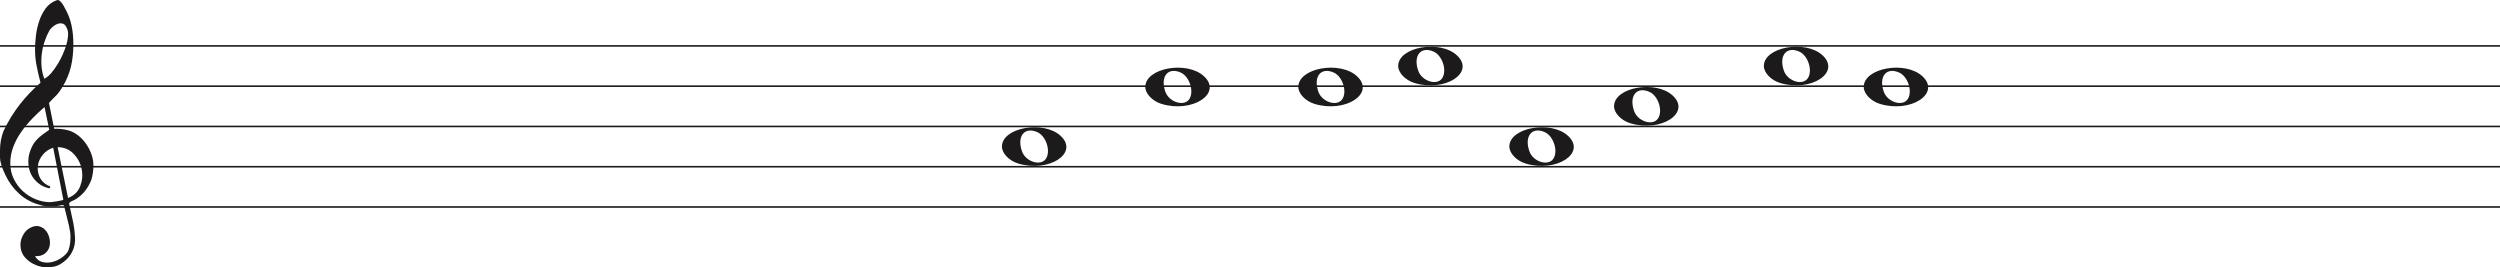 <svg width="1552" height="166" viewBox="0 0 1552 166" fill="none" xmlns="http://www.w3.org/2000/svg">
<line y1="28.5" x2="1552" y2="28.5" stroke="#1C1A1A"/>
<line y1="53.5" x2="1552" y2="53.5" stroke="#1C1A1A"/>
<line y1="78.5" x2="1552" y2="78.5" stroke="#1C1A1A"/>
<line y1="103.5" x2="1552" y2="103.5" stroke="#1C1A1A"/>
<line y1="128.5" x2="1552" y2="128.5" stroke="#1C1A1A"/>
<path d="M33.02 91.694C30.445 92.54 28.317 93.969 26.636 95.981C24.955 97.991 23.93 100.188 23.562 102.57C23.195 104.951 23.497 107.306 24.469 109.635C25.441 111.964 27.266 113.843 29.946 115.272C30.576 115.272 30.97 115.537 31.128 116.066C31.285 116.595 31.049 116.859 30.419 116.859C27.844 116.33 25.585 115.245 23.641 113.605C20.016 110.588 18.02 106.698 17.652 101.935C17.442 99.553 17.665 97.251 18.322 95.028C18.979 92.805 19.885 90.767 21.041 88.914C22.459 86.957 24.14 85.263 26.084 83.834C26.189 83.728 26.491 83.49 26.991 83.12C27.49 82.749 27.976 82.405 28.448 82.088C28.921 81.77 29.63 81.267 30.576 80.579L27.66 66.448C25.086 68.618 22.538 71.012 20.016 73.632C17.495 76.252 15.209 79.018 13.16 81.928C11.111 84.84 9.47 87.923 8.235 91.178C7 94.433 6.383 97.859 6.383 101.459C6.383 104.793 7.079 107.929 8.472 110.866C9.864 113.803 11.716 116.357 14.027 118.526C16.339 120.696 19.005 122.403 22.026 123.648C25.047 124.891 28.107 125.513 31.207 125.513C31.312 125.513 31.797 125.46 32.664 125.354C33.532 125.249 34.451 125.116 35.422 124.957C36.395 124.799 37.288 124.626 38.102 124.441C38.916 124.256 39.324 124.057 39.324 123.846L38.85 121.623C36.802 111.197 34.857 101.22 33.02 91.694ZM35.777 91.376L42.239 122.893C45.97 121.464 48.491 119.016 49.804 115.55C51.118 112.083 51.419 108.564 50.71 104.991C50.001 101.419 48.334 98.256 45.706 95.504C43.08 92.751 39.77 91.376 35.777 91.376ZM27.503 48.903C29.131 48.056 30.642 46.786 32.034 45.092C33.426 43.399 34.713 41.586 35.896 39.654C37.077 37.723 38.102 35.751 38.969 33.739C39.836 31.729 40.532 29.903 41.057 28.262C41.635 26.516 42.029 24.557 42.239 22.387C42.449 20.217 42.108 18.392 41.215 16.909C40.585 15.587 39.757 14.819 38.733 14.607C37.708 14.396 36.683 14.475 35.659 14.845C34.635 15.216 33.663 15.811 32.743 16.632C31.824 17.452 31.154 18.18 30.734 18.815C29.578 20.879 28.566 23.181 27.7 25.722C26.833 28.262 26.242 30.895 25.927 33.621C25.611 36.346 25.572 38.966 25.808 41.481C26.045 43.994 26.61 46.469 27.503 48.903ZM25.139 51.364C24.245 47.871 23.457 44.444 22.774 41.083C22.091 37.723 21.75 34.269 21.75 30.723C21.75 28.13 21.934 25.285 22.302 22.189C22.669 19.093 23.339 16.076 24.311 13.138C25.283 10.201 26.623 7.568 28.33 5.24C30.038 2.91 32.309 1.217 35.147 0.158C35.409 0.053 35.672 0 35.934 0C36.302 0 36.736 0.211 37.235 0.635C37.734 1.058 38.26 1.68 38.811 2.501C39.362 3.321 39.849 4.168 40.269 5.041C40.689 5.914 41.004 6.51 41.215 6.828C42.633 9.527 43.67 12.398 44.328 15.441C44.984 18.484 45.365 21.514 45.471 24.53C45.68 29.083 45.431 33.581 44.722 38.027C44.013 42.472 42.581 46.813 40.426 51.046C39.691 52.317 38.943 53.6 38.181 54.897C37.419 56.194 36.513 57.45 35.462 58.667C35.252 58.88 34.871 59.264 34.319 59.819C33.767 60.375 33.203 60.944 32.625 61.526C32.047 62.108 31.535 62.651 31.088 63.153C30.642 63.656 30.419 63.96 30.419 64.067L33.649 79.944C33.67 80.048 35.265 79.944 35.265 79.944C38.348 79.983 41.612 80.486 44.446 81.611C47.178 82.881 49.529 84.627 51.499 86.851C53.469 89.074 55.044 91.574 56.227 94.353C57.409 97.132 58 99.95 58 102.808C58 105.665 57.579 108.577 56.739 111.54C54.585 117.151 51.144 121.305 46.416 124.004C45.89 124.322 45.141 124.68 44.17 125.076C43.198 125.473 42.817 126.095 43.027 126.942C44.288 132.708 45.141 136.676 45.589 138.85C46.035 141.024 46.364 143.829 46.573 147.265C46.783 150.551 46.218 153.507 44.879 156.152C43.539 158.807 41.74 160.961 39.481 162.624C37.222 164.297 35.16 165.269 33.295 165.569C31.429 165.86 30.155 166 29.473 166C27.109 166 24.797 165.549 22.538 164.648C19.754 163.596 17.416 161.983 15.524 159.809C13.633 157.635 12.688 154.99 12.688 151.874C12.688 149.91 13.252 147.897 14.382 145.833C15.511 143.769 16.995 142.286 18.834 141.395C20.883 140.333 22.735 140.042 24.39 140.513C26.045 140.994 27.411 141.895 28.488 143.218C29.565 144.54 30.314 146.143 30.734 148.017C31.154 149.9 31.128 151.653 30.655 153.297C30.182 154.94 29.224 156.332 27.779 157.464C26.334 158.606 24.324 159.117 21.75 159.017C22.801 160.921 24.272 162.123 26.163 162.624C28.054 163.135 29.998 163.165 31.994 162.744C33.991 162.323 35.869 161.542 37.629 160.4C39.389 159.268 40.769 158.035 41.766 156.713C42.397 155.761 42.87 154.519 43.185 152.986C43.5 151.443 43.684 149.85 43.736 148.177C43.789 146.514 43.736 145.212 43.579 144.29C43.421 143.358 43.158 141.915 42.79 139.962C41.215 133.56 40.217 129.533 39.796 127.89C39.586 127.366 39.021 127.193 38.102 127.379C37.182 127.564 36.408 127.736 35.777 127.89C31.259 128.481 27.477 128.21 24.429 127.101C19.701 125.831 15.538 123.568 11.939 120.313C8.34 117.058 5.451 113.115 3.27 108.484C1.09 103.853 0 100.334 0 97.925C0 95.518 0 93.996 0 93.361C0 89.074 0.736 85.051 2.207 81.293C4.991 75.418 8.288 70.02 12.097 65.098C15.905 60.176 20.253 55.598 25.139 51.364Z" fill="#1C1A1A"/>
<path d="M632.097 101.514C626.453 99.805 622 95.161 622 90.984C622 79.16 647.813 74.481 658.473 84.373C670 95.069 651.188 107.295 632.097 101.514H632.097ZM649.315 98.544C652.455 93.829 649.453 84.486 644.013 82.048C636.025 78.467 631.129 84.569 634.456 93.959C636.757 100.453 646.119 103.343 649.315 98.544Z" fill="#1C1A1A"/>
<path d="M721.097 64.514C715.453 62.805 711 58.161 711 53.984C711 42.16 736.813 37.481 747.473 47.373C759 58.069 740.188 70.295 721.097 64.514H721.097ZM738.315 61.544C741.455 56.829 738.453 47.486 733.013 45.048C725.025 41.467 720.129 47.569 723.456 56.959C725.757 63.453 735.119 66.343 738.315 61.544Z" fill="#1C1A1A"/>
<path d="M816.097 64.514C810.453 62.805 806 58.161 806 53.984C806 42.16 831.813 37.481 842.473 47.373C854 58.069 835.188 70.295 816.097 64.514H816.097ZM833.315 61.544C836.455 56.829 833.453 47.486 828.013 45.048C820.025 41.467 815.129 47.569 818.456 56.959C820.757 63.453 830.119 66.343 833.315 61.544Z" fill="#1C1A1A"/>
<path d="M1167.1 64.514C1161.45 62.805 1157 58.161 1157 53.984C1157 42.16 1182.81 37.481 1193.47 47.373C1205 58.069 1186.19 70.295 1167.1 64.514H1167.1ZM1184.31 61.544C1187.46 56.829 1184.45 47.486 1179.01 45.048C1171.02 41.467 1166.13 47.569 1169.46 56.959C1171.76 63.453 1181.12 66.343 1184.31 61.544Z" fill="#1C1A1A"/>
<path d="M947.097 101.514C941.453 99.805 937 95.161 937 90.984C937 79.16 962.813 74.481 973.473 84.373C985 95.069 966.188 107.295 947.097 101.514H947.097ZM964.315 98.544C967.455 93.829 964.453 84.486 959.013 82.048C951.025 78.467 946.129 84.569 949.456 93.959C951.757 100.453 961.119 103.343 964.315 98.544Z" fill="#1C1A1A"/>
<path d="M1012.1 76.514C1006.45 74.805 1002 70.161 1002 65.984C1002 54.16 1027.81 49.481 1038.47 59.373C1050 70.069 1031.19 82.295 1012.1 76.514H1012.1ZM1029.31 73.544C1032.46 68.829 1029.45 59.486 1024.01 57.048C1016.02 53.467 1011.13 59.569 1014.46 68.959C1016.76 75.453 1026.12 78.343 1029.31 73.544Z" fill="#1C1A1A"/>
<path d="M878.097 51.514C872.453 49.805 868 45.161 868 40.984C868 29.16 893.813 24.481 904.473 34.373C916 45.069 897.188 57.295 878.097 51.514H878.097ZM895.315 48.544C898.455 43.829 895.453 34.486 890.013 32.048C882.025 28.467 877.129 34.569 880.456 43.959C882.757 50.453 892.119 53.343 895.315 48.544Z" fill="#1C1A1A"/>
<path d="M1105.1 51.514C1099.45 49.805 1095 45.161 1095 40.984C1095 29.16 1120.81 24.481 1131.47 34.373C1143 45.069 1124.19 57.295 1105.1 51.514H1105.1ZM1122.31 48.544C1125.46 43.829 1122.45 34.486 1117.01 32.048C1109.02 28.467 1104.13 34.569 1107.46 43.959C1109.76 50.453 1119.12 53.343 1122.31 48.544Z" fill="#1C1A1A"/>
</svg>
